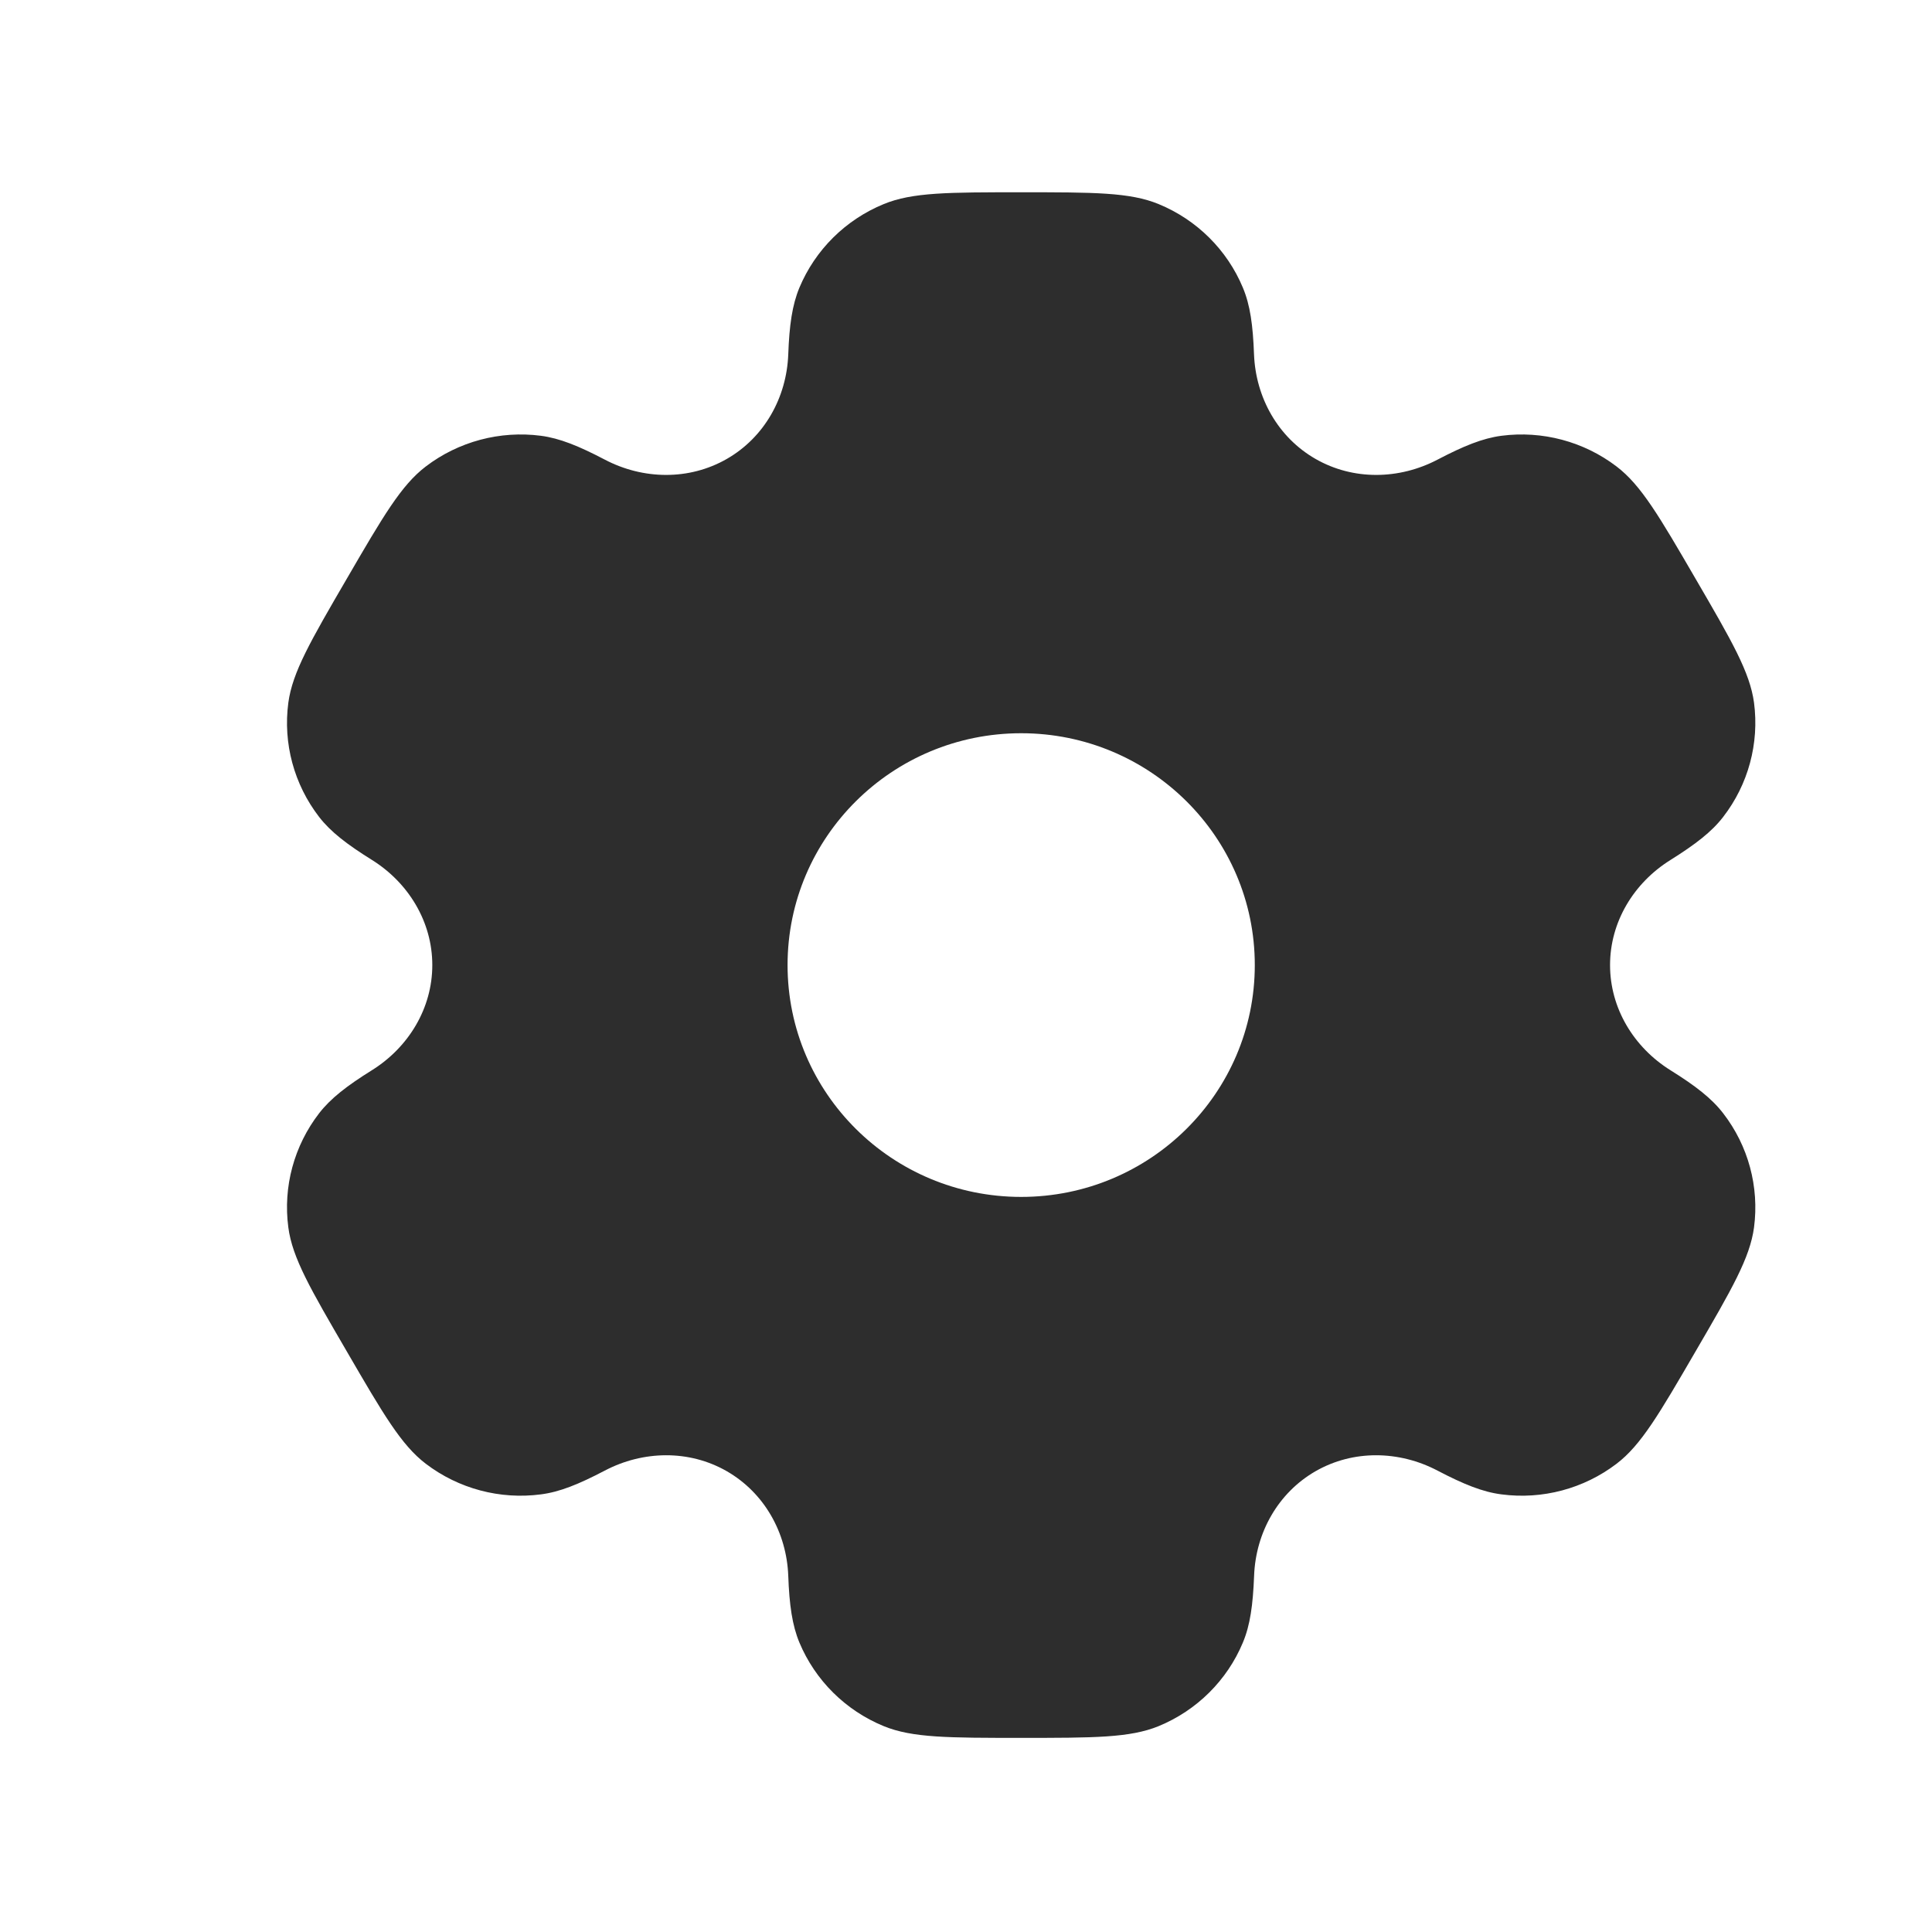 <svg width="25" height="25" viewBox="0 0 25 25" fill="none" xmlns="http://www.w3.org/2000/svg">
<path fill-rule="evenodd" clip-rule="evenodd" d="M14.993 2.641C14.622 2.488 14.153 2.488 13.214 2.488C12.275 2.488 11.805 2.488 11.435 2.641C10.941 2.844 10.549 3.233 10.344 3.723C10.251 3.947 10.214 4.207 10.2 4.586C10.179 5.144 9.891 5.66 9.404 5.939C8.917 6.218 8.322 6.208 7.825 5.947C7.487 5.77 7.242 5.671 7 5.639C6.47 5.57 5.934 5.713 5.51 6.036C5.192 6.278 4.957 6.681 4.488 7.488C4.018 8.295 3.784 8.699 3.731 9.093C3.661 9.619 3.805 10.151 4.13 10.572C4.279 10.764 4.488 10.925 4.812 11.127C5.288 11.424 5.594 11.93 5.594 12.488C5.594 13.046 5.288 13.552 4.812 13.849C4.488 14.051 4.279 14.213 4.13 14.405C3.805 14.826 3.661 15.357 3.731 15.883C3.783 16.278 4.018 16.681 4.488 17.488C4.957 18.295 5.192 18.699 5.51 18.941C5.934 19.264 6.47 19.407 7 19.337C7.242 19.306 7.487 19.207 7.825 19.03C8.322 18.769 8.917 18.758 9.404 19.037C9.891 19.317 10.179 19.833 10.2 20.39C10.214 20.77 10.251 21.03 10.344 21.254C10.549 21.744 10.941 22.133 11.435 22.336C11.805 22.488 12.275 22.488 13.214 22.488C14.153 22.488 14.622 22.488 14.993 22.336C15.486 22.133 15.879 21.744 16.083 21.254C16.177 21.03 16.213 20.77 16.228 20.39C16.249 19.833 16.537 19.317 17.024 19.037C17.511 18.758 18.105 18.769 18.602 19.03C18.941 19.207 19.186 19.306 19.428 19.337C19.958 19.407 20.494 19.264 20.918 18.941C21.236 18.699 21.471 18.295 21.94 17.488C22.41 16.681 22.644 16.278 22.697 15.883C22.766 15.357 22.623 14.826 22.297 14.405C22.149 14.213 21.94 14.051 21.616 13.849C21.14 13.552 20.834 13.046 20.834 12.488C20.834 11.93 21.14 11.425 21.616 11.128C21.94 10.925 22.149 10.764 22.297 10.572C22.623 10.151 22.766 9.619 22.697 9.093C22.644 8.699 22.41 8.295 21.94 7.488C21.471 6.681 21.236 6.278 20.918 6.036C20.494 5.713 19.958 5.57 19.428 5.639C19.186 5.671 18.941 5.77 18.603 5.947C18.105 6.208 17.511 6.218 17.024 5.939C16.537 5.66 16.249 5.144 16.227 4.586C16.213 4.207 16.177 3.947 16.083 3.723C15.879 3.233 15.486 2.844 14.993 2.641ZM13.214 15.488C14.883 15.488 16.237 14.145 16.237 12.488C16.237 10.832 14.883 9.488 13.214 9.488C11.544 9.488 10.191 10.832 10.191 12.488C10.191 14.145 11.544 15.488 13.214 15.488Z" fill="#2D2D2D"/>
</svg>

